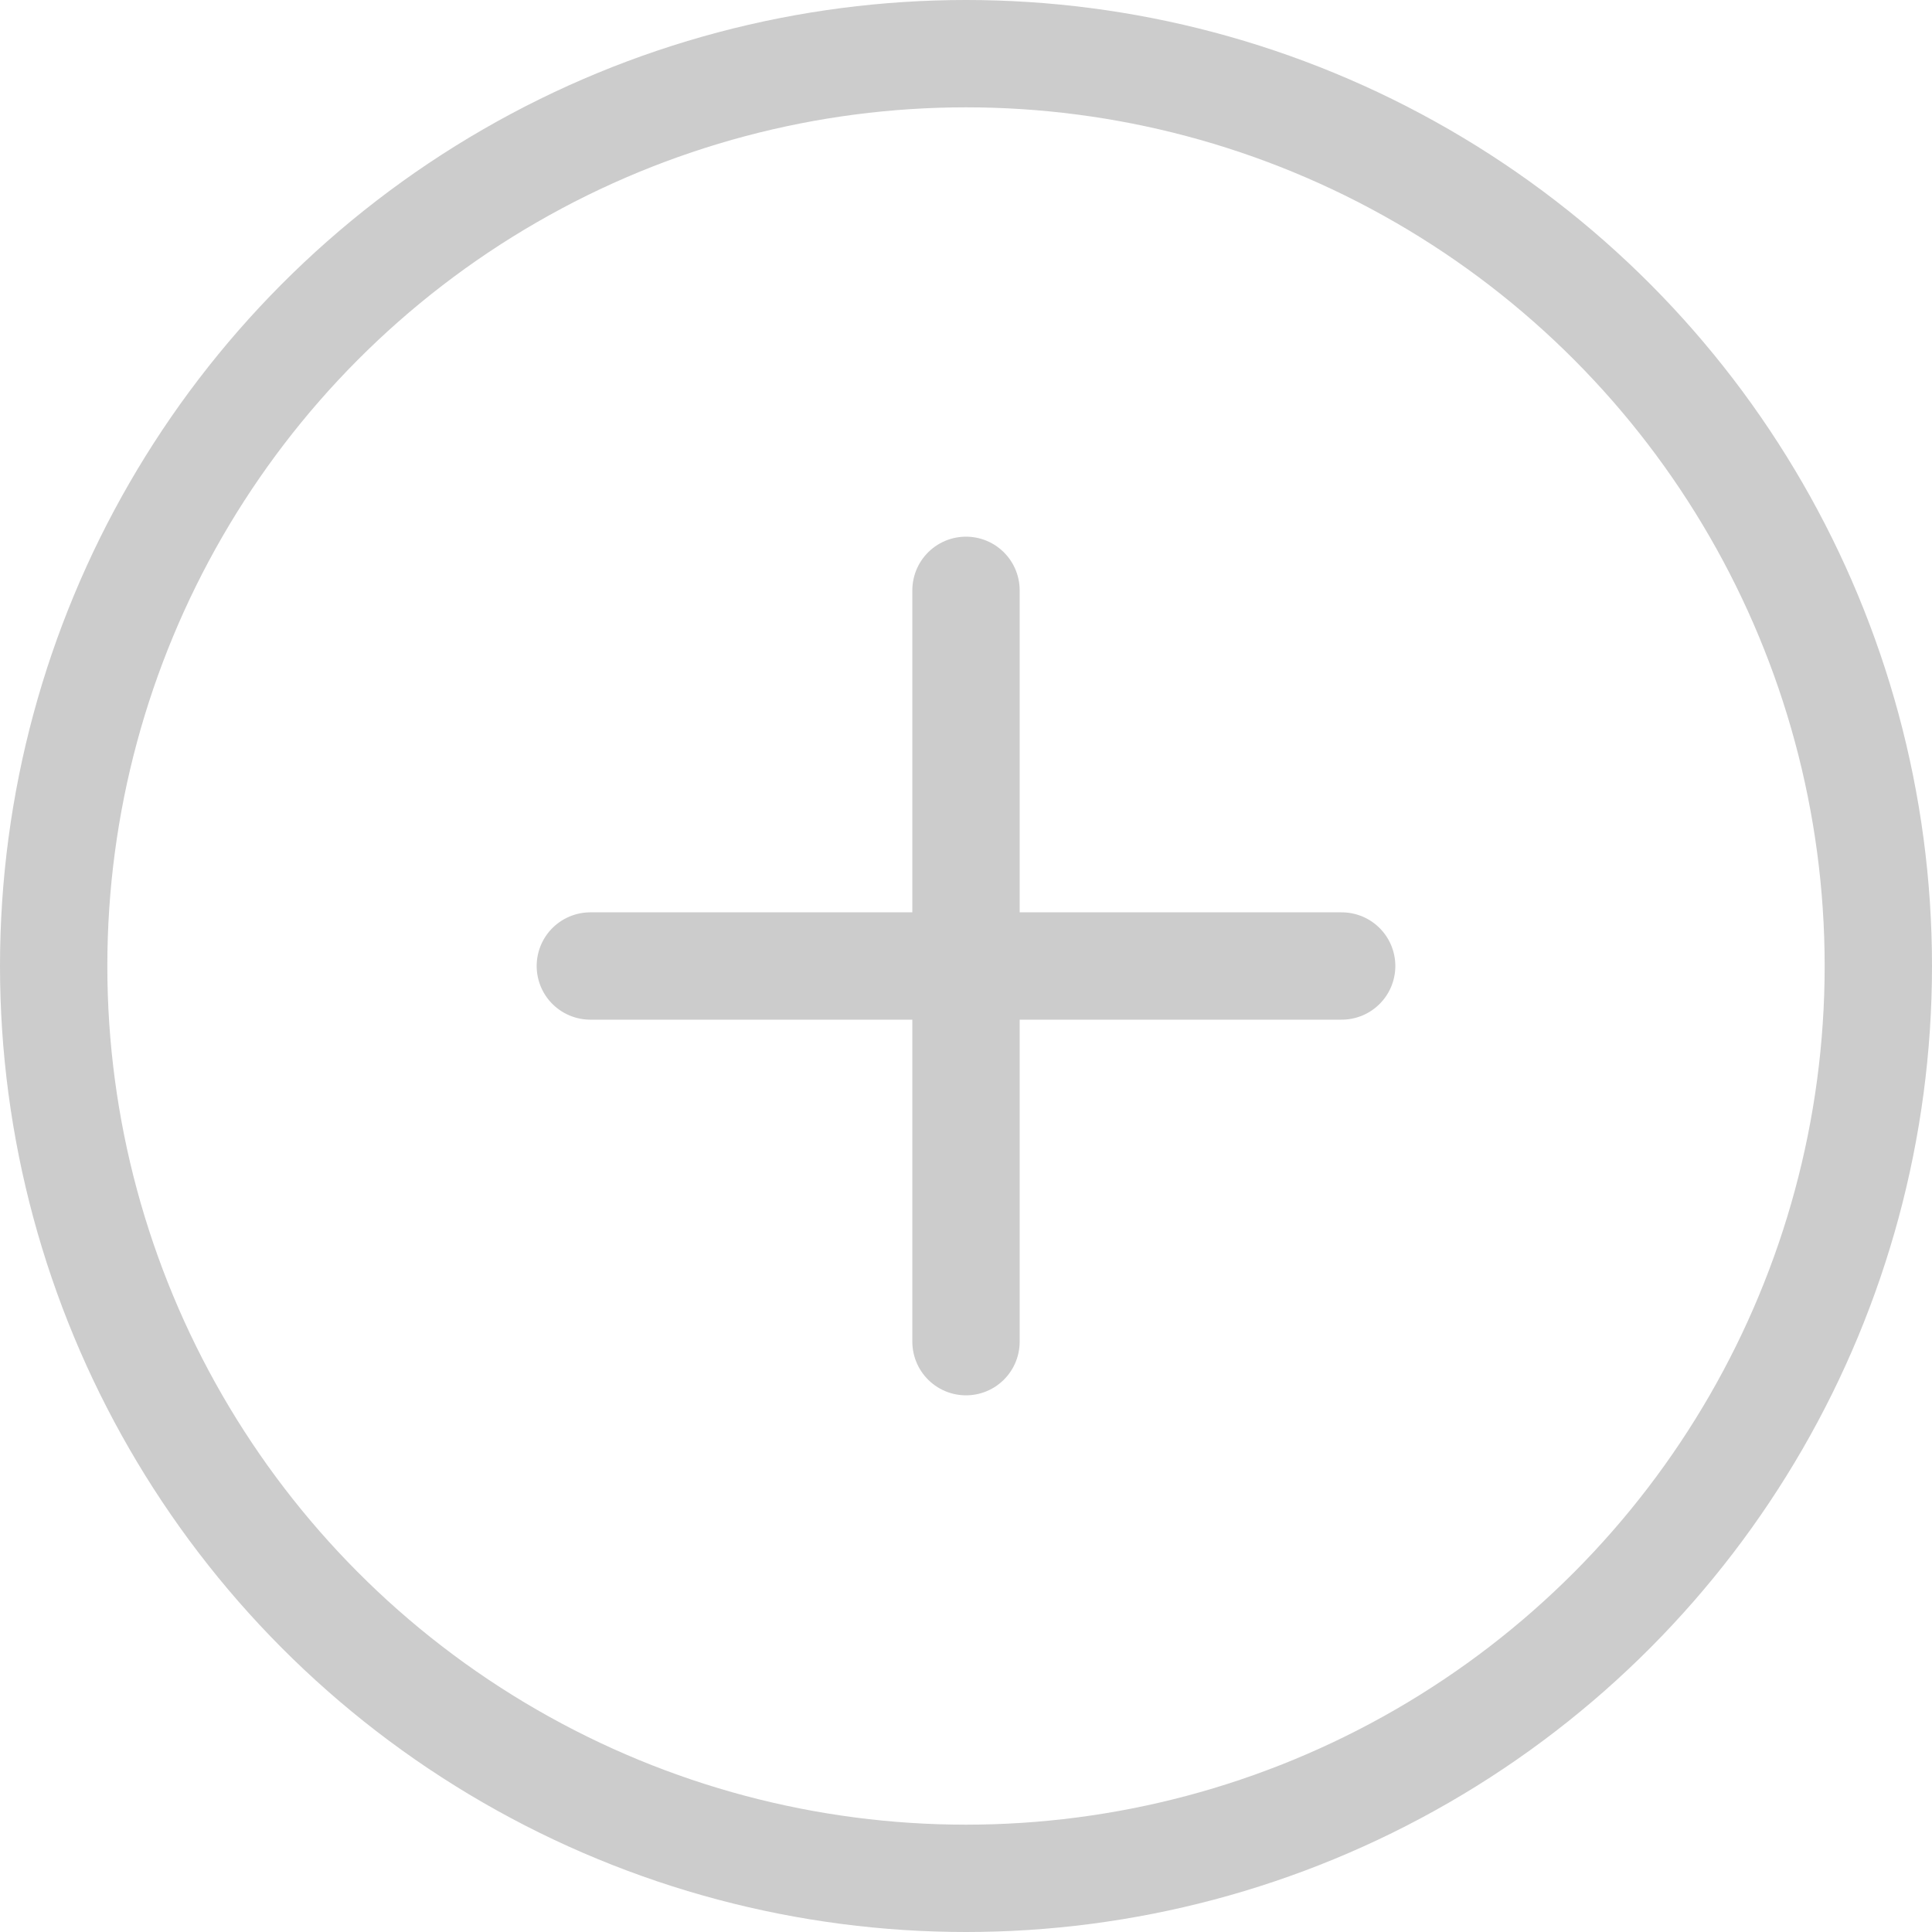 <svg width="36" height="36" viewBox="0 0 36 36" fill="none" xmlns="http://www.w3.org/2000/svg">
  <circle cx="18" cy="18" r="17" stroke="#CCCCCC" stroke-width="2" />
  <path d="M11 18H25" stroke="#CCCCCC" stroke-width="2" stroke-linecap="round" />
  <path d="M18 11V25" stroke="#CCCCCC" stroke-width="2" stroke-linecap="round" />
</svg>